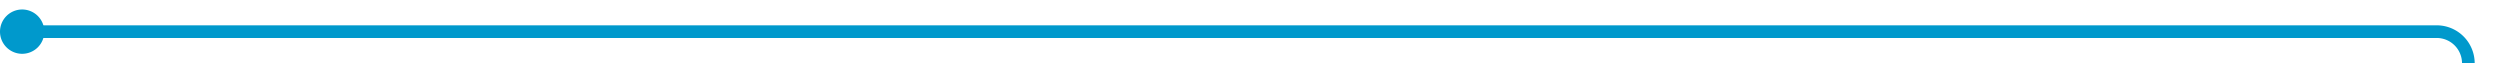 ﻿<?xml version="1.0" encoding="utf-8"?>
<svg version="1.1" xmlns:xlink="http://www.w3.org/1999/xlink" width="395px" height="10px" preserveAspectRatio="xMinYMid meet" viewBox="2030 192  395 8" xmlns="http://www.w3.org/2000/svg">
  <path d="M 2032 196  L 2415 196  A 5 5 0 0 1 2420 201 L 2420 375  A 5 5 0 0 0 2425 380 L 3045 380  A 5 5 0 0 1 3050 385 " stroke-width="2" stroke="#0099cc" fill="none" />
  <path d="M 2033.5 192.5  A 3.5 3.5 0 0 0 2030 196 A 3.5 3.5 0 0 0 2033.5 199.5 A 3.5 3.5 0 0 0 2037 196 A 3.5 3.5 0 0 0 2033.5 192.5 Z M 3042.4 383  L 3050 390  L 3057.6 383  L 3042.4 383  Z " fill-rule="nonzero" fill="#0099cc" stroke="none" />
</svg>